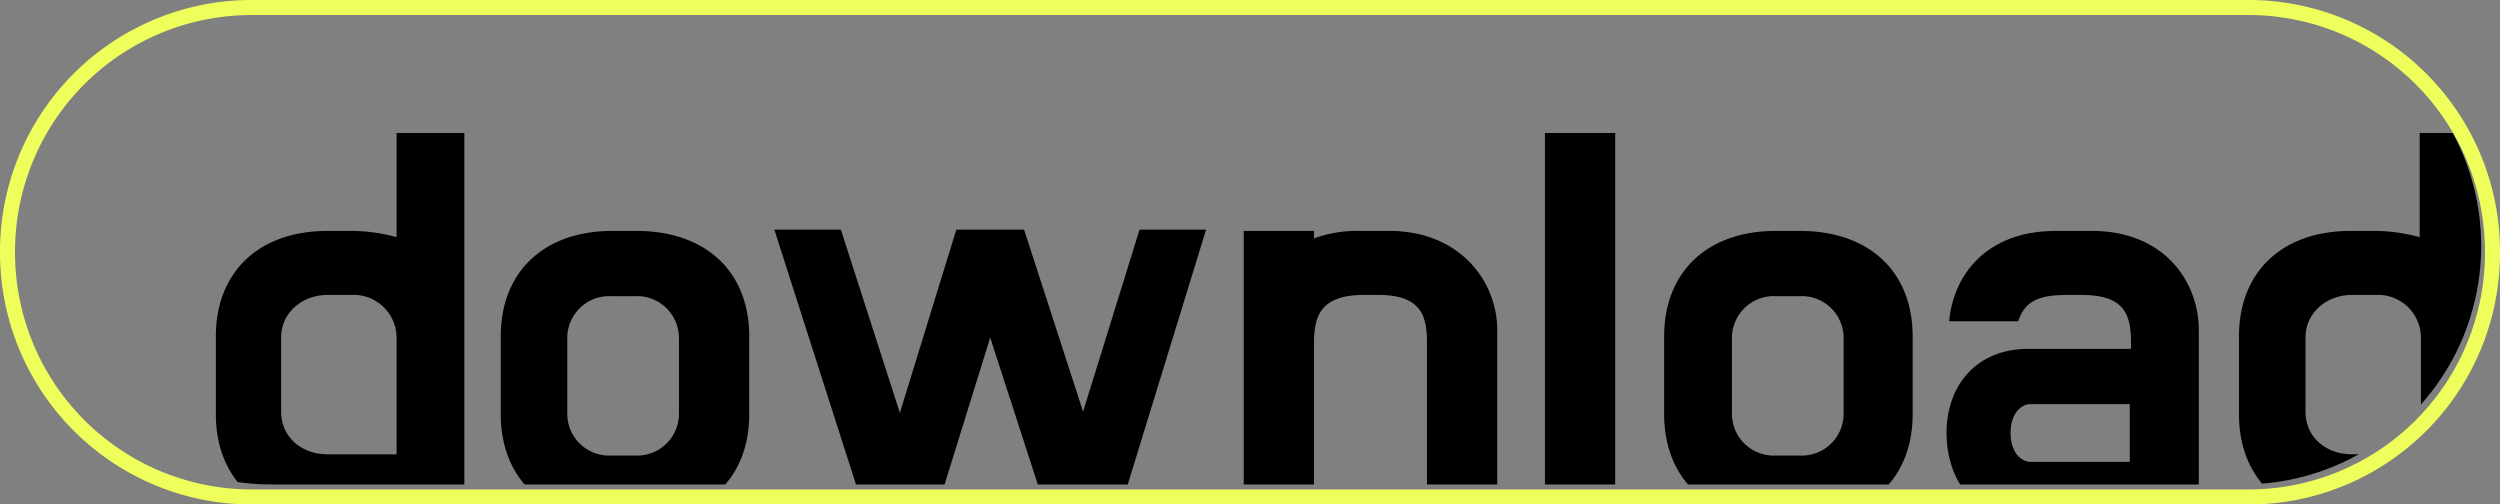 <svg id="download" xmlns="http://www.w3.org/2000/svg" xmlns:xlink="http://www.w3.org/1999/xlink" width="332.57" height="67.112" viewBox="0 0 332.57 67.112">
  <rect x="0" y="0" width="332.57" height="67.112" fill="#808080" stroke="none"/>
  <defs>
    <clipPath id="clip-path">
      <path id="パス_53" data-name="パス 53" d="M297.007,64.443H34.721A31.707,31.707,0,0,1,3,32.721H3A31.707,31.707,0,0,1,34.721,1H297.007a31.707,31.707,0,0,1,31.721,31.721h0A31.707,31.707,0,0,1,297.007,64.443Z" transform="translate(-3 -1)"/>
    </clipPath>
  </defs>
  <path id="パス_44" data-name="パス 44" d="M299.014,66.112H33.556A32.491,32.491,0,0,1,1,33.556v-.167A32.456,32.456,0,0,1,33.556,1H299.181A32.456,32.456,0,0,1,331.57,33.556v.167A32.456,32.456,0,0,1,299.014,66.112Z" fill="none" stroke="#eeff5c" stroke-miterlimit="10" stroke-width="2"/>
  <g id="グループ_19" data-name="グループ 19" transform="translate(4.339 1)">
    <g id="グループ_18" data-name="グループ 18" clip-path="url(#clip-path)">
      <g id="グループ_17" data-name="グループ 17" transform="translate(24.375 16.695)">
        <path id="パス_45" data-name="パス 45" d="M32.459,62.422C23.276,62.422,17.6,56.912,17.6,48.4V38.047c0-8.515,5.676-14.024,14.859-14.024h3.172a22.722,22.722,0,0,1,6.01.835V11h9.016V62.589h-18.2Zm9.182-8.682V38.214a5.711,5.711,0,0,0-6.01-5.676H32.459c-3.339,0-6.177,2.337-6.177,5.676v9.85c0,3.339,2.671,5.676,6.177,5.676h9.182Z" transform="translate(-17.6 -11)"/>
        <path id="パス_46" data-name="パス 46" d="M58.331,18.8c9.349,0,15.026,5.509,15.026,14.024V43.175c0,8.515-5.676,14.024-15.026,14.024H55.159C45.976,57.2,40.3,51.69,40.3,43.175V32.824c0-8.515,5.676-14.024,14.859-14.024h3.172Zm-3.339,8.682a5.57,5.57,0,0,0-5.843,5.676v9.85a5.57,5.57,0,0,0,5.843,5.676h3.172a5.57,5.57,0,0,0,5.843-5.676v-9.85a5.57,5.57,0,0,0-5.843-5.676Z" transform="translate(-2.401 -5.778)"/>
        <path id="パス_47" data-name="パス 47" d="M107.679,57.266H98.663L90.816,33.058,83.3,57.266H74.455L62.1,18.7h8.849L78.8,43.075,86.308,18.7h9.016l7.847,24.208L110.684,18.7h8.849Z" transform="translate(12.195 -5.845)"/>
        <path id="パス_48" data-name="パス 48" d="M115.528,27.315c-5.676,0-6.678,2.671-6.678,6.344V57.2H99.5V18.8h9.349v1a16.517,16.517,0,0,1,5.843-1h4.174c9.349,0,14.358,6.678,14.358,13.189V57.366h-9.349V33.659c0-3.673-.835-6.344-6.511-6.344h-1.837Z" transform="translate(37.236 -5.778)"/>
        <path id="パス_49" data-name="パス 49" d="M123.5,11h9.349V62.589H123.5V11Z" transform="translate(53.305 -11)"/>
        <path id="パス_50" data-name="パス 50" d="M151.031,18.8c9.349,0,15.026,5.509,15.026,14.024V43.175c0,8.515-5.676,14.024-15.026,14.024h-3.172C138.676,57.2,133,51.69,133,43.175V32.824c0-8.515,5.676-14.024,14.859-14.024h3.172Zm-3.172,8.682a5.57,5.57,0,0,0-5.843,5.676v9.85a5.57,5.57,0,0,0,5.843,5.676h3.172a5.57,5.57,0,0,0,5.843-5.676v-9.85a5.57,5.57,0,0,0-5.843-5.676Z" transform="translate(59.665 -5.778)"/>
        <path id="パス_51" data-name="パス 51" d="M155.834,30.988c.5-6.344,5.009-12.188,14.191-12.188h4.842c9.516,0,14.191,6.678,14.191,13.189V57.366H166.519c-7.179,0-11.019-5.343-11.019-11.687s4.007-11.186,10.852-11.186h13.69v-.835c0-3.673-.835-6.344-6.511-6.344h-2c-4.341,0-5.676,1.169-6.511,3.506h-9.182ZM166.686,49.52h13.189V41.84H166.686c-1.336,0-2.671,1.336-2.671,3.84S165.35,49.52,166.686,49.52Z" transform="translate(74.73 -5.778)"/>
        <path id="パス_52" data-name="パス 52" d="M193.659,62.422c-9.182,0-14.859-5.509-14.859-14.024V38.047c0-8.515,5.676-14.024,14.859-14.024h3.172a22.722,22.722,0,0,1,6.01.835V11h9.016V62.589h-18.2Zm9.349-8.682V38.214A5.711,5.711,0,0,0,197,32.537h-3.172c-3.339,0-6.177,2.337-6.177,5.676v9.85c0,3.339,2.671,5.676,6.177,5.676h9.182Z" transform="translate(90.331 -11)"/>
      </g>
    </g>
  </g>
</svg>
